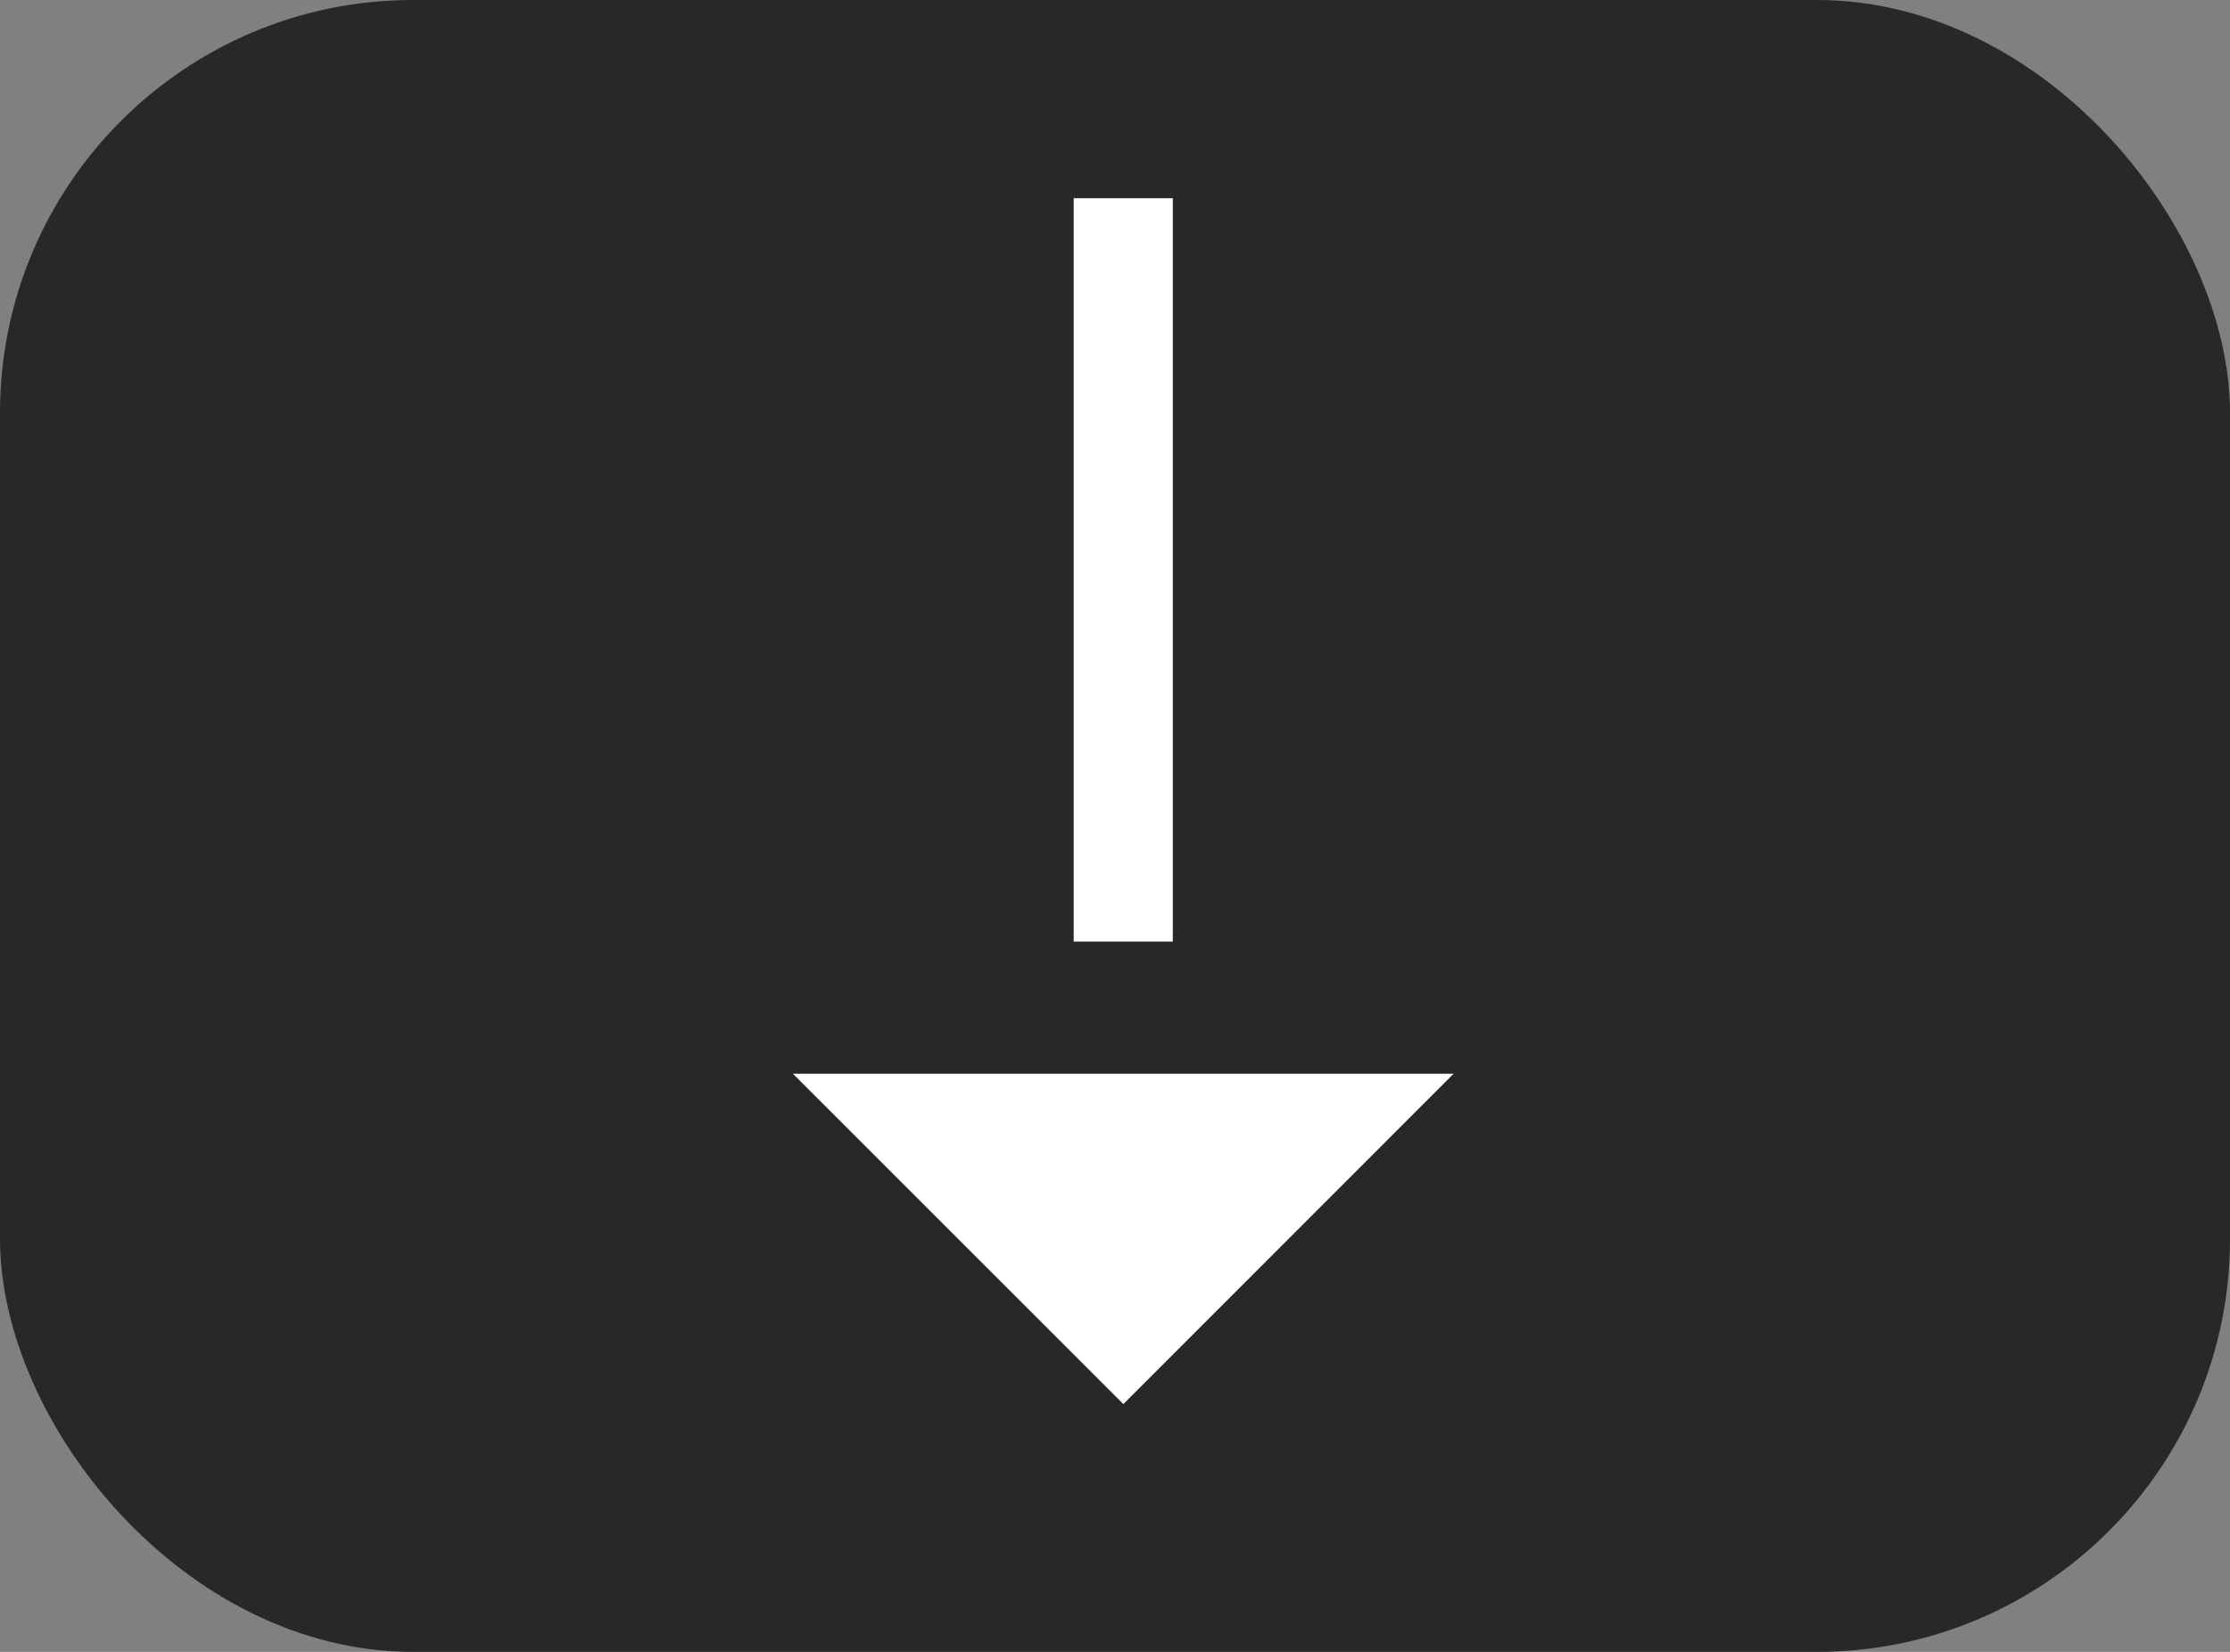 <svg xmlns="http://www.w3.org/2000/svg" width="135" height="100" viewBox="0 0 135 100">
  <rect x="0" y="0" width="135" height="100" fill="#808080" stroke="none"/>
  <defs>
    <style>
      .cls-1 {
        fill: #282828;
      }

      .cls-2, .cls-3 {
        fill: #fff;
      }

      .cls-3 {
        fill-rule: evenodd;
      }
    </style>
  </defs>
  <rect id="Rounded_Rectangle_1" data-name="Rounded Rectangle 1" class="cls-1" width="135" height="100" rx="25" ry="25"/>
  <rect class="cls-2" x="65" y="12" width="6" height="45"/>
  <path id="Polygon_1" data-name="Polygon 1" class="cls-3" d="M68.006,85L48,65h40Z"/>
</svg>
